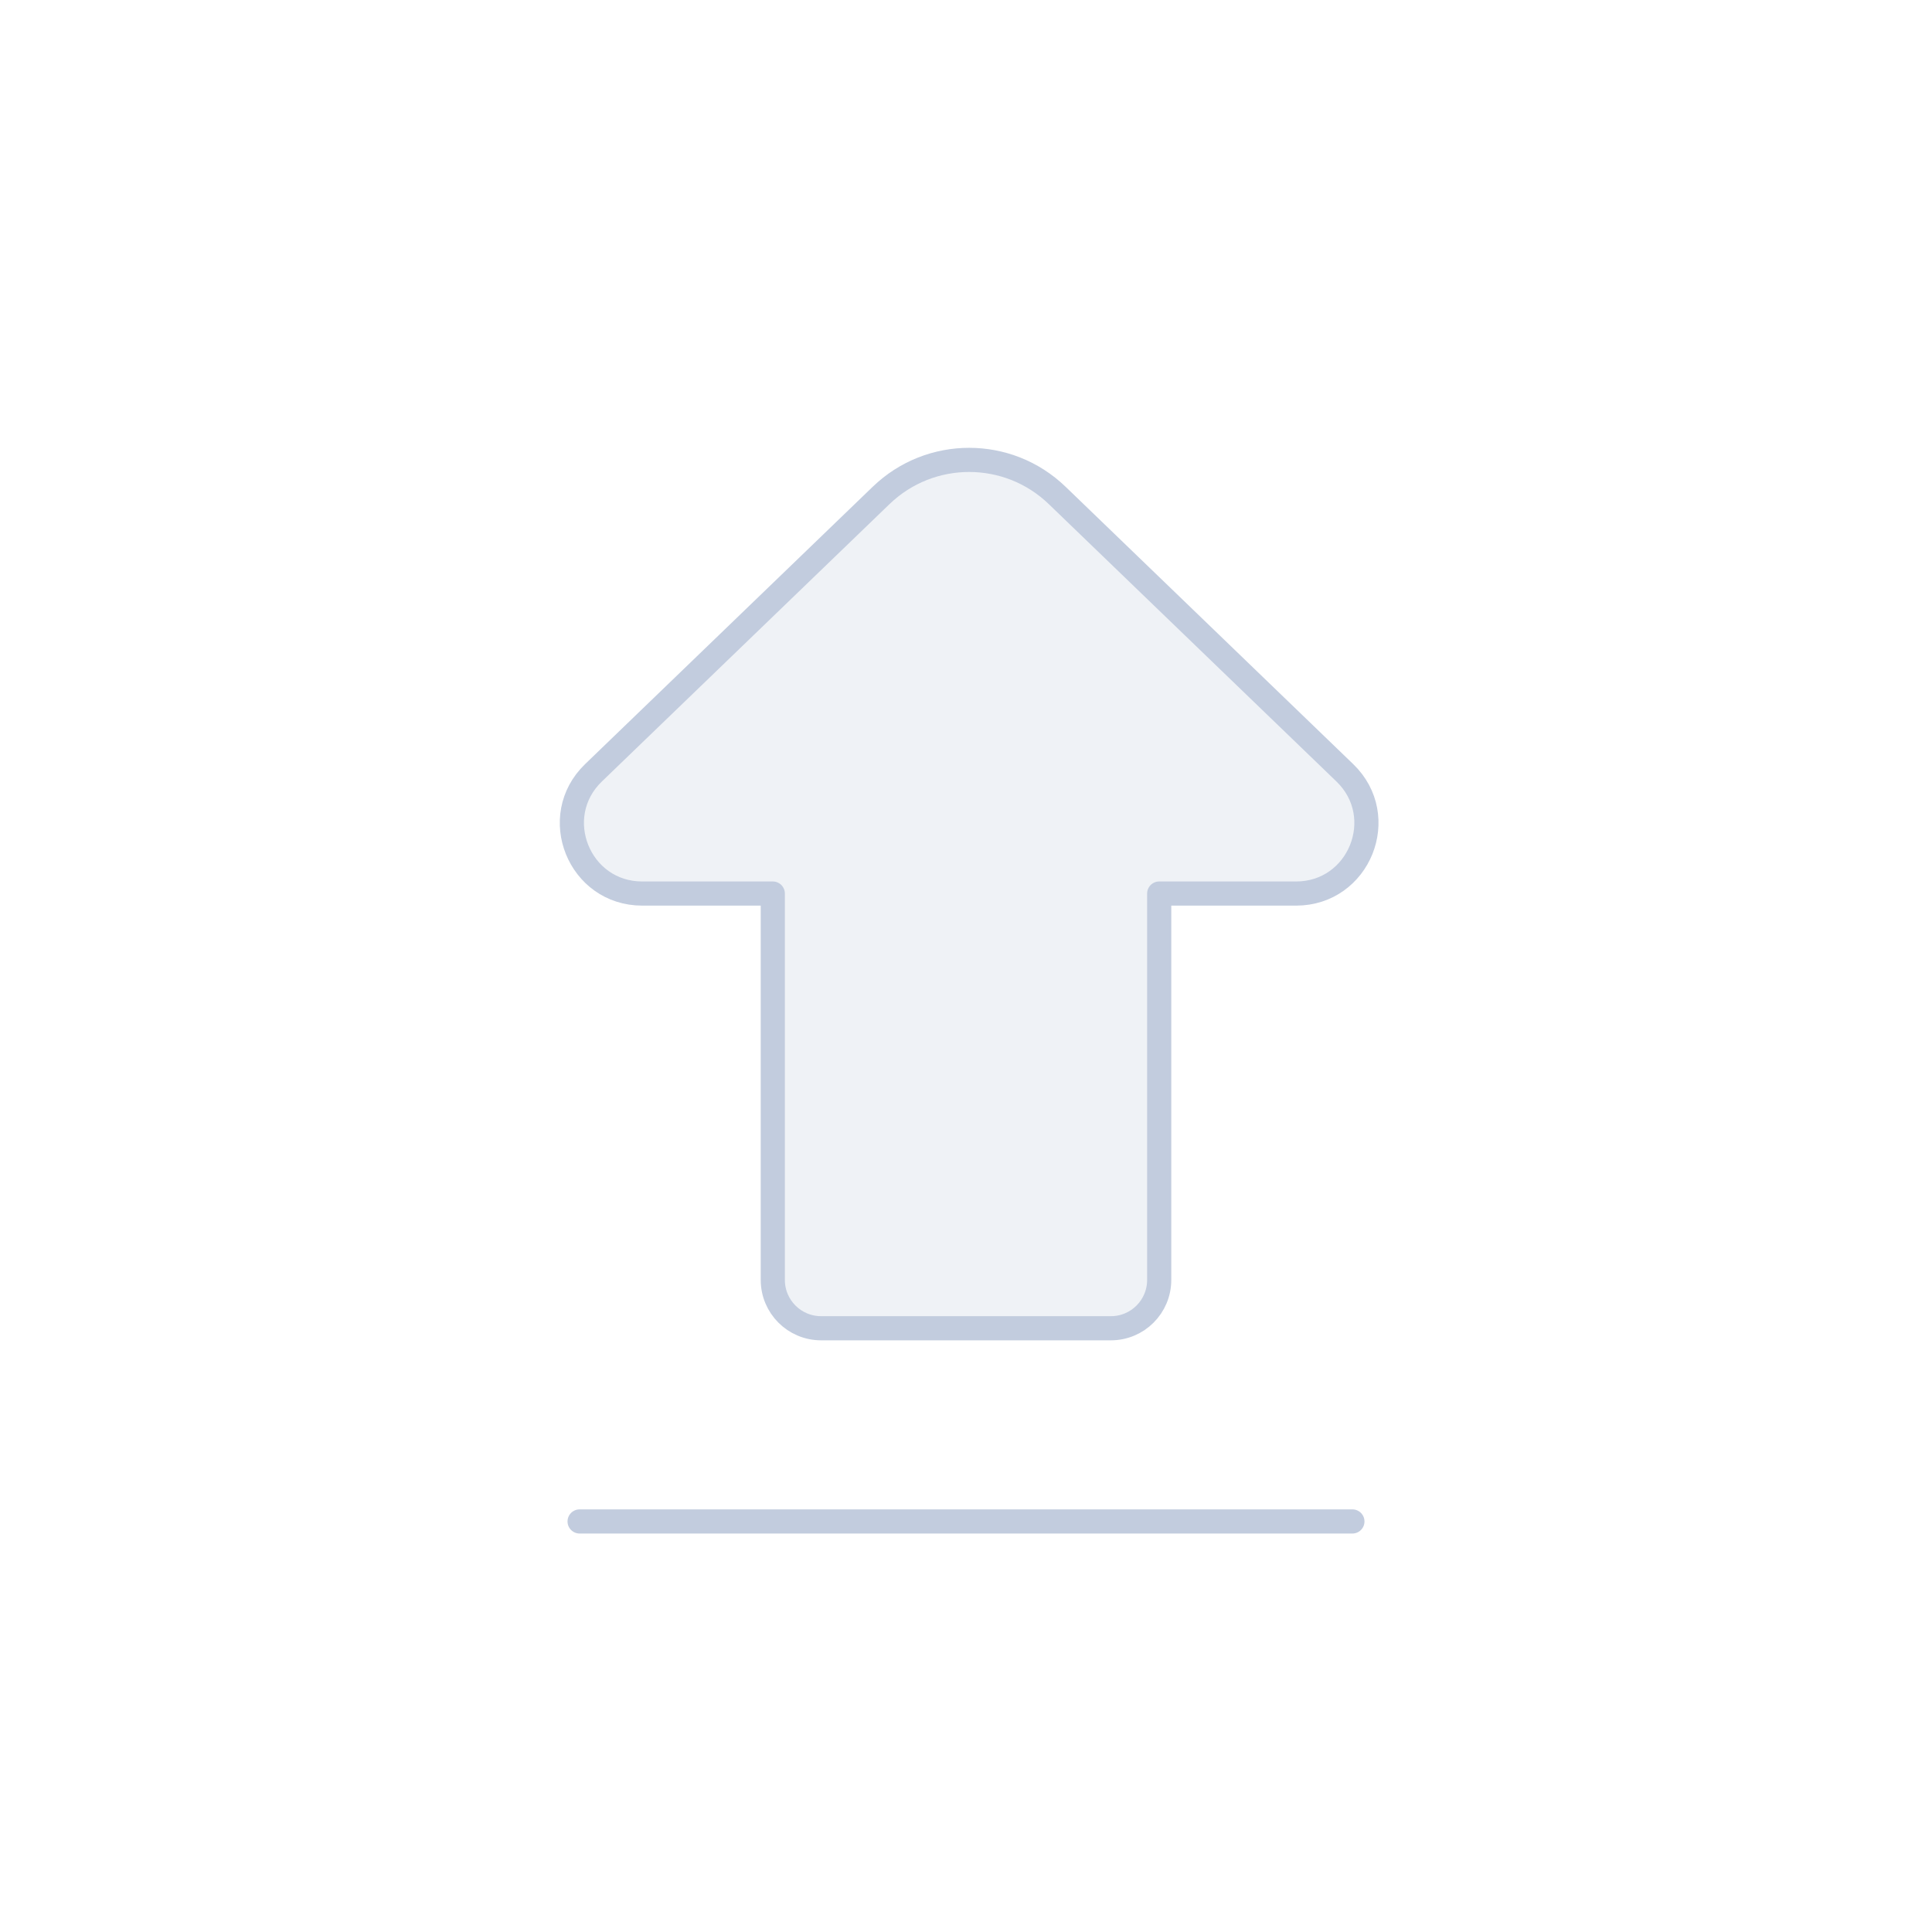 <svg width="80" height="80" viewBox="0 0 80 80" fill="none" xmlns="http://www.w3.org/2000/svg">
  <path d="M48 37H53.668C56.283 37 57.569 33.815 55.686 32L43.775 20.514C41.741 18.553 38.52 18.553 36.486 20.514L24.575 32C22.692 33.815 23.977 37 26.593 37H32L32 53C32 54.104 32.895 55 34 55L46 55C47.105 55 48 54.104 48 53L48 37Z" fill="#C2CCDE" fill-opacity="0.25" />
  <path d="M24 63H56M53.668 37H48L48 53C48 54.104 47.105 55 46 55L34 55C32.895 55 32 54.104 32 53L32 37H26.593C23.977 37 22.692 33.815 24.575 32L36.486 20.514C38.52 18.553 41.741 18.553 43.775 20.514L55.686 32C57.569 33.815 56.283 37 53.668 37Z" stroke="#C2CCDE" stroke-linecap="round" stroke-linejoin="round" />
</svg>